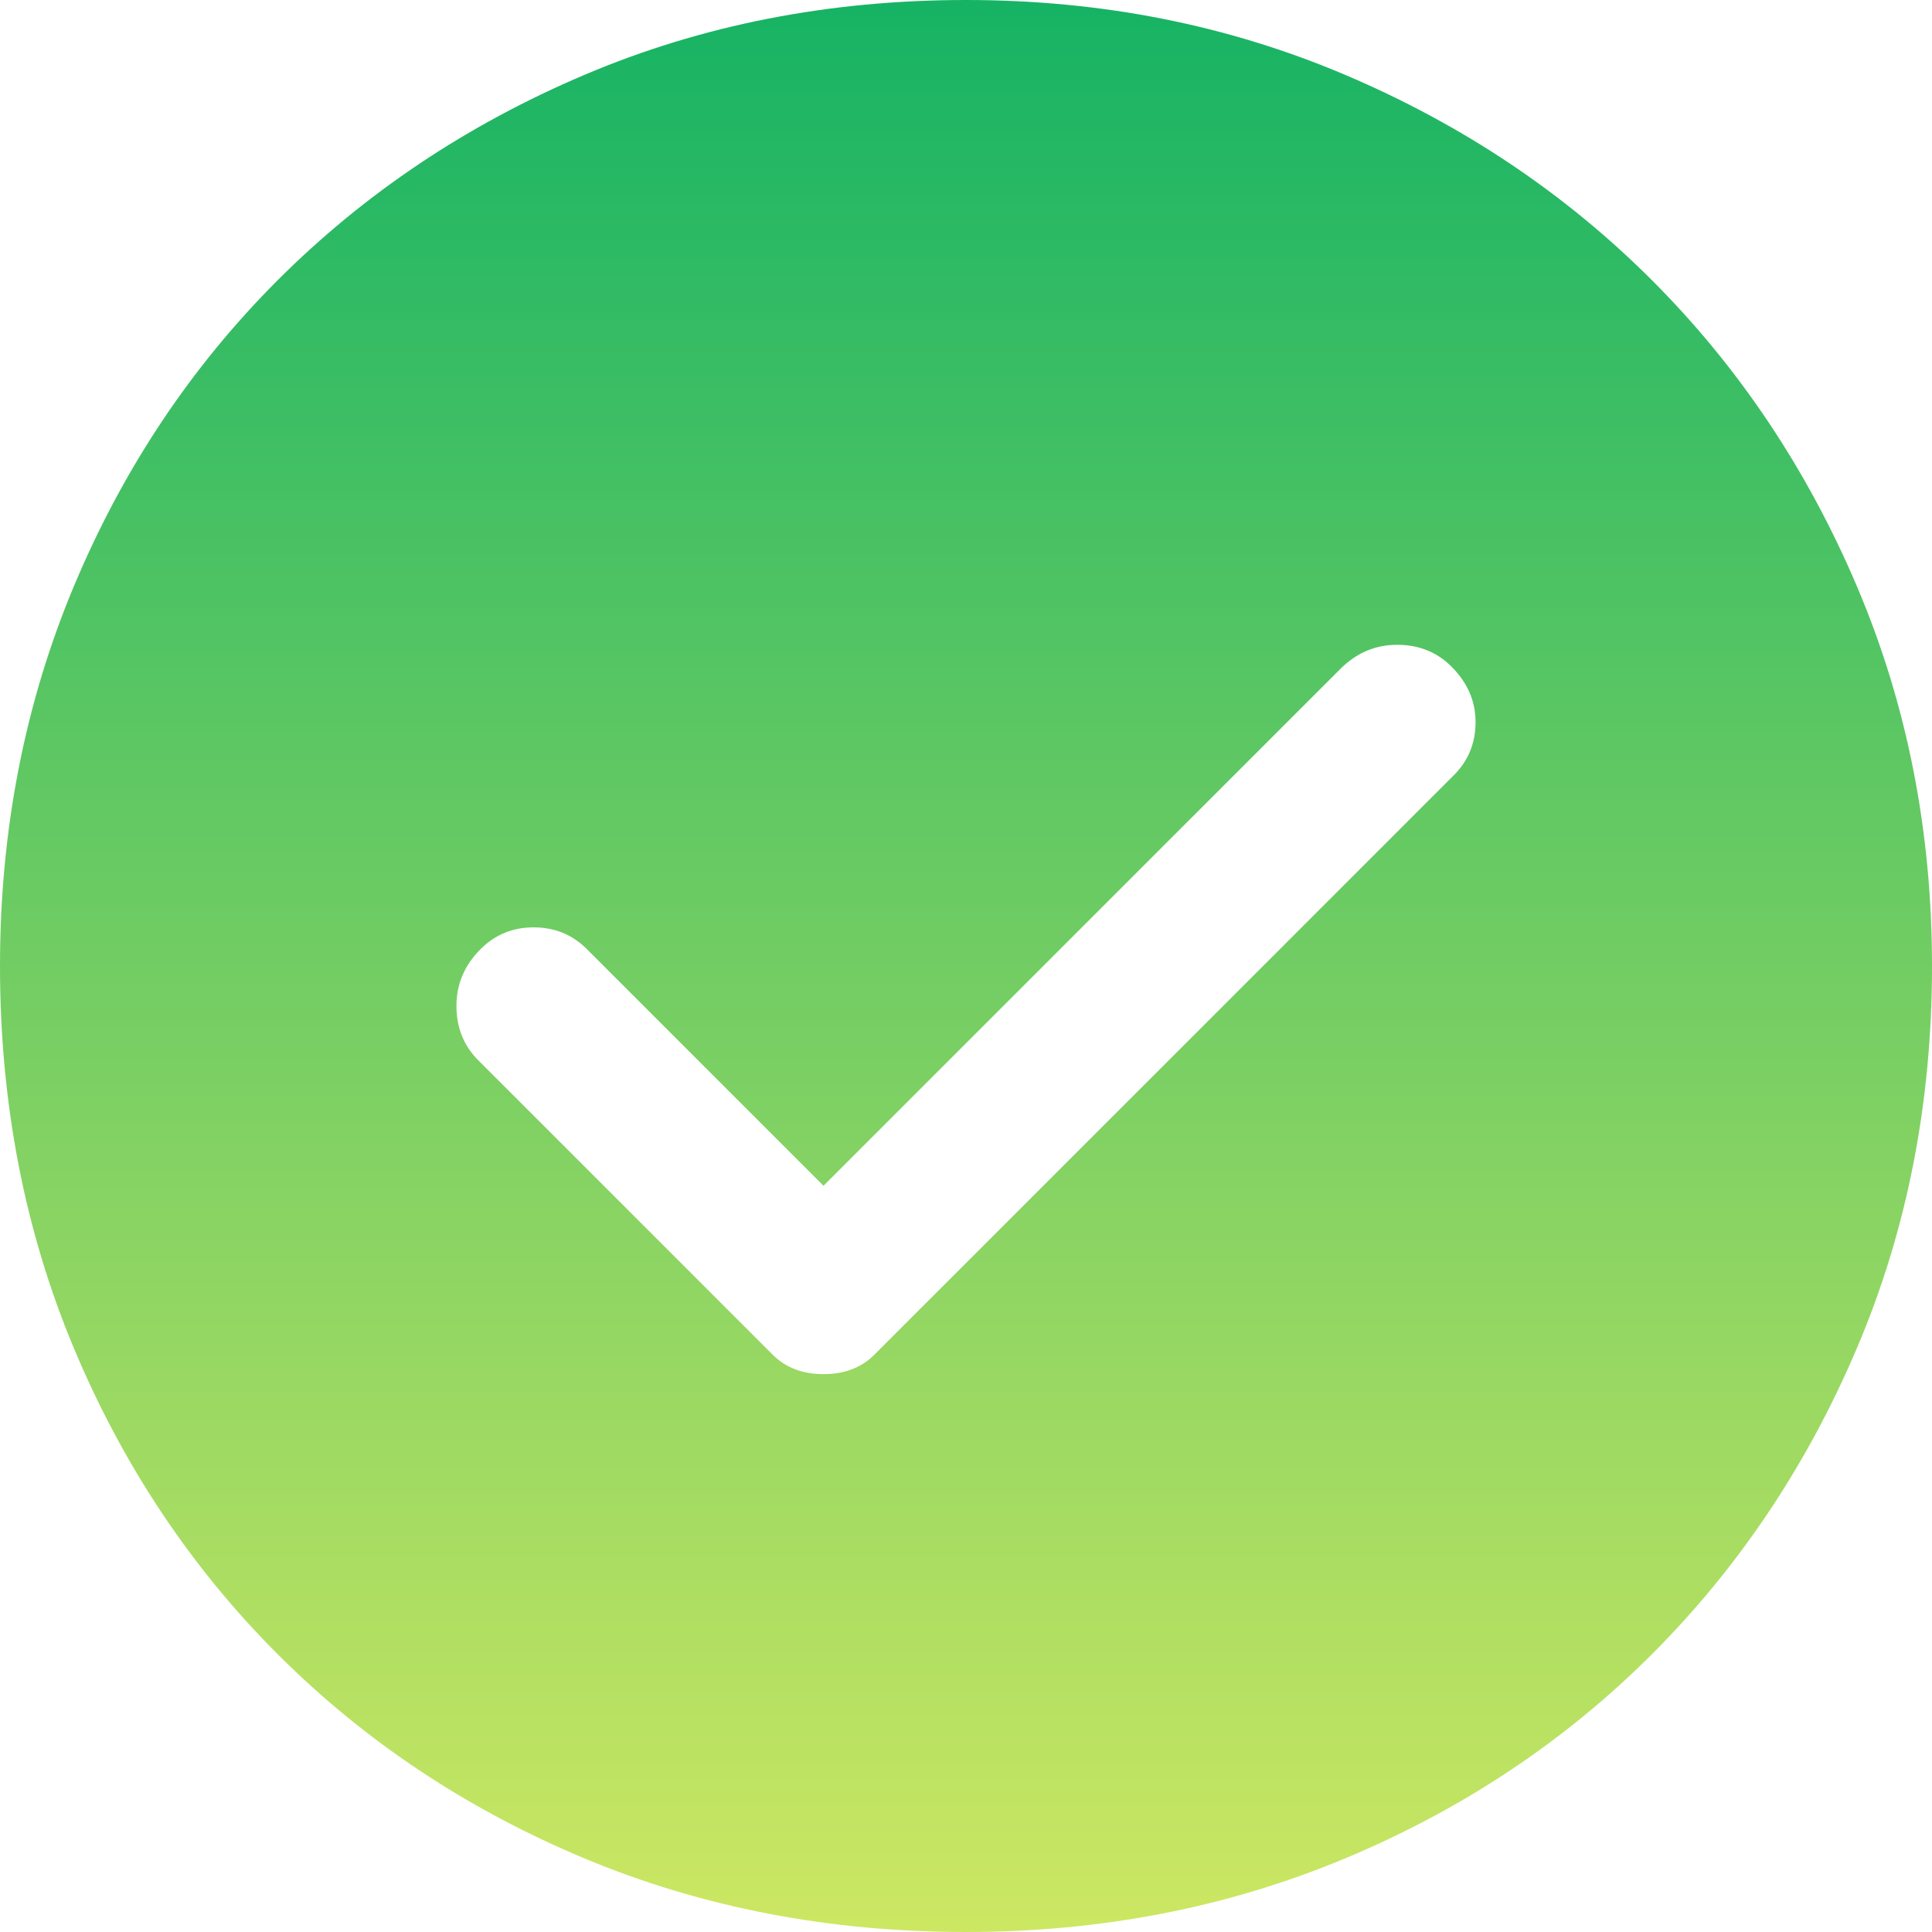 <svg viewBox="0 0 20 20" fill="none" xmlns="http://www.w3.org/2000/svg">
<path d="M8.525 12.275L6.075 9.825C5.925 9.675 5.742 9.6 5.525 9.6C5.308 9.6 5.125 9.675 4.975 9.825C4.808 9.992 4.725 10.188 4.725 10.412C4.725 10.637 4.8 10.825 4.95 10.975L8 14.025C8.133 14.158 8.308 14.225 8.525 14.225C8.742 14.225 8.917 14.158 9.05 14.025L15.05 8.025C15.2 7.875 15.275 7.692 15.275 7.475C15.275 7.258 15.192 7.067 15.025 6.9C14.875 6.75 14.688 6.675 14.463 6.675C14.238 6.675 14.042 6.758 13.875 6.925L8.525 12.275ZM10 20C8.583 20 7.267 19.746 6.05 19.238C4.833 18.729 3.775 18.025 2.875 17.125C1.975 16.225 1.271 15.167 0.762 13.95C0.254 12.733 0 11.417 0 10C0 8.6 0.254 7.292 0.762 6.075C1.271 4.858 1.975 3.8 2.875 2.9C3.775 2 4.833 1.292 6.05 0.775C7.267 0.258 8.583 0 10 0C11.4 0 12.708 0.258 13.925 0.775C15.142 1.292 16.2 2 17.1 2.9C18 3.8 18.708 4.858 19.225 6.075C19.742 7.292 20 8.6 20 10C20 11.417 19.742 12.733 19.225 13.95C18.708 15.167 18 16.225 17.1 17.125C16.2 18.025 15.142 18.729 13.925 19.238C12.708 19.746 11.4 20 10 20Z" fill="url(#paint0_linear_4227_11781)"/>
<defs>
<linearGradient id="paint0_linear_4227_11781" x1="10" y1="0" x2="10" y2="20" gradientUnits="userSpaceOnUse">
<stop stop-color="#16B364"/>
<stop offset="1" stop-color="#CDE762"/>
</linearGradient>
</defs>
</svg>
 